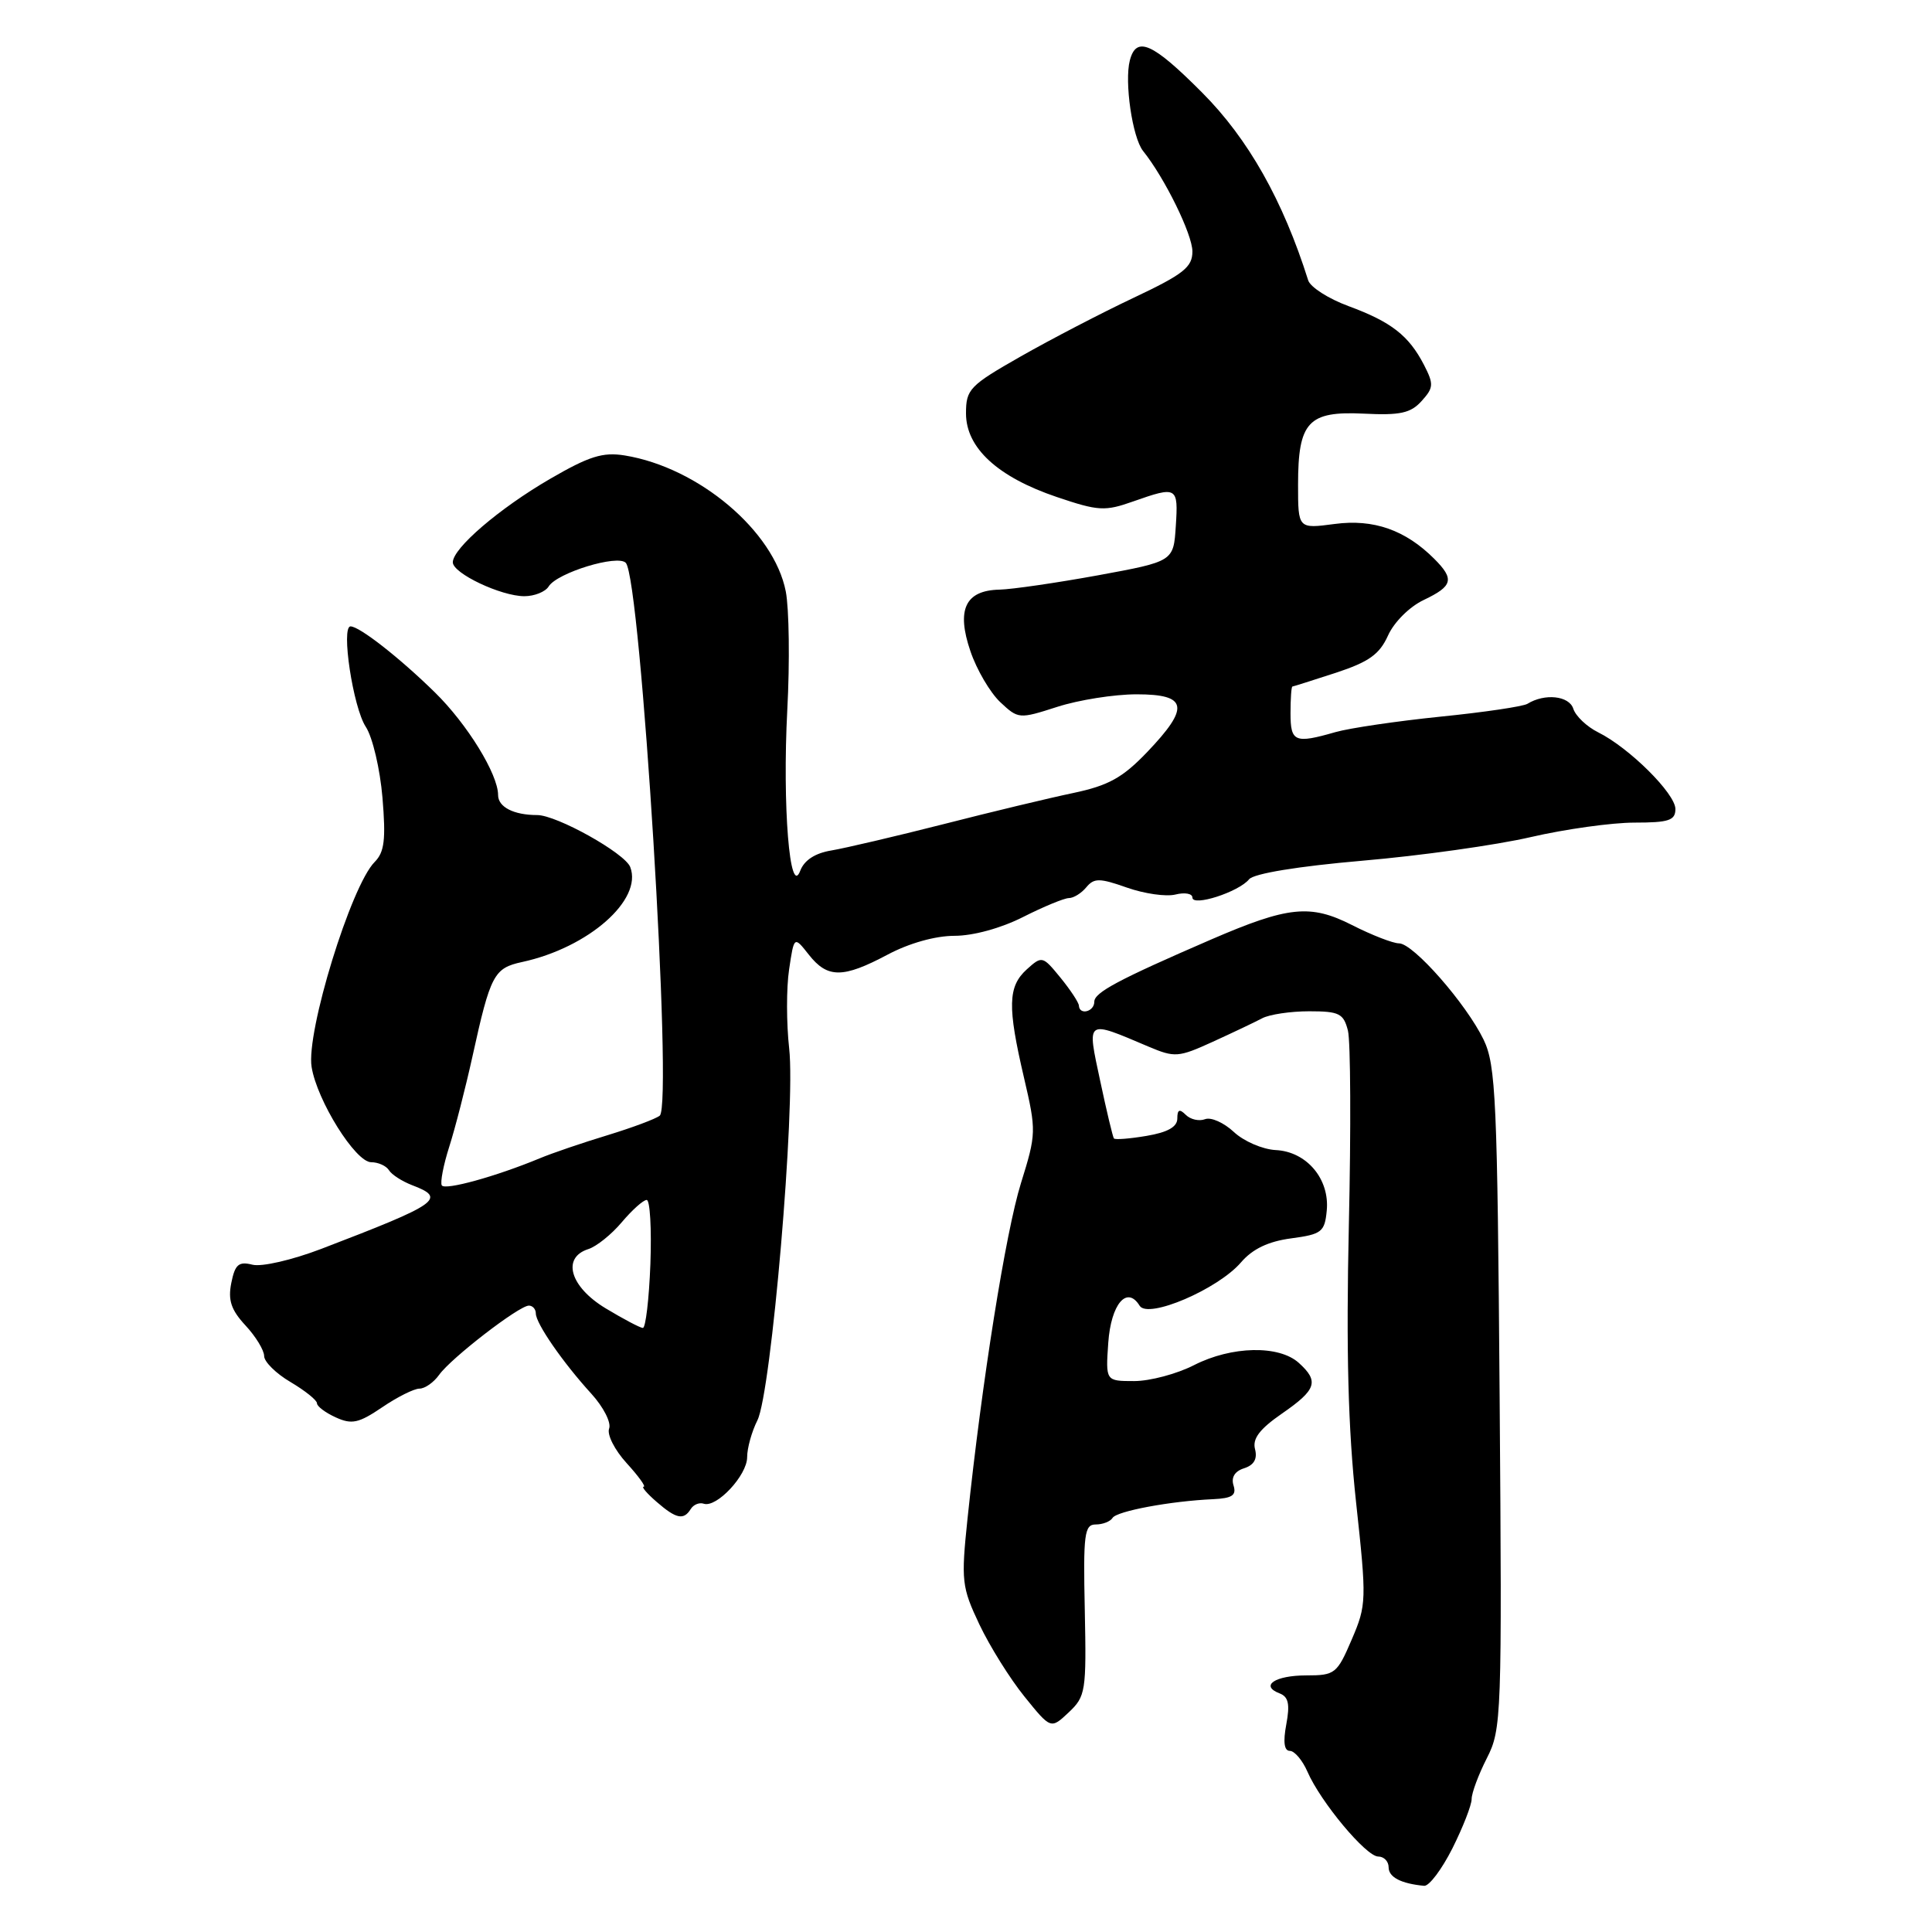 <?xml version="1.0" encoding="UTF-8" standalone="no"?>
<!DOCTYPE svg PUBLIC "-//W3C//DTD SVG 1.1//EN" "http://www.w3.org/Graphics/SVG/1.1/DTD/svg11.dtd" >
<svg xmlns="http://www.w3.org/2000/svg" xmlns:xlink="http://www.w3.org/1999/xlink" version="1.1" viewBox="0 0 256 256">
 <g >
 <path fill="currentColor"
d=" M 192.45 244.92 C 193.85 242.12 195.00 239.18 195.00 238.38 C 195.00 237.58 195.91 235.14 197.02 232.96 C 198.97 229.14 199.03 227.51 198.71 185.25 C 198.41 145.65 198.21 141.15 196.59 137.77 C 194.29 133.01 187.27 125.00 185.38 125.00 C 184.59 125.00 181.77 123.91 179.14 122.57 C 173.62 119.77 170.69 120.08 160.48 124.49 C 148.17 129.82 145.00 131.51 145.00 132.74 C 145.00 134.06 143.03 134.56 142.96 133.25 C 142.94 132.84 141.84 131.17 140.52 129.55 C 138.15 126.65 138.07 126.63 136.05 128.45 C 133.55 130.72 133.48 133.37 135.68 142.78 C 137.33 149.86 137.32 150.23 135.28 156.78 C 133.26 163.26 130.11 183.05 128.20 201.24 C 127.34 209.48 127.43 210.29 129.77 215.24 C 131.14 218.13 133.83 222.44 135.75 224.81 C 139.24 229.13 139.24 229.13 141.61 226.90 C 143.86 224.78 143.96 224.12 143.74 213.34 C 143.52 203.26 143.69 202.00 145.19 202.00 C 146.12 202.00 147.12 201.61 147.42 201.13 C 147.97 200.23 155.11 198.90 160.74 198.65 C 163.27 198.53 163.86 198.14 163.45 196.83 C 163.11 195.76 163.61 194.94 164.86 194.55 C 166.16 194.13 166.63 193.31 166.30 192.03 C 165.93 190.64 166.90 189.36 169.86 187.31 C 174.45 184.14 174.81 183.04 172.10 180.59 C 169.47 178.21 163.20 178.35 158.23 180.88 C 155.95 182.05 152.37 183.00 150.29 183.00 C 146.50 183.00 146.50 183.00 146.85 177.93 C 147.21 172.79 149.33 170.29 151.01 173.02 C 152.11 174.80 161.39 170.83 164.45 167.26 C 165.97 165.49 168.06 164.49 171.09 164.09 C 175.13 163.55 175.53 163.24 175.80 160.42 C 176.21 156.24 173.15 152.59 169.04 152.39 C 167.30 152.30 164.80 151.22 163.49 149.99 C 162.17 148.76 160.46 147.99 159.67 148.30 C 158.89 148.60 157.74 148.34 157.12 147.72 C 156.29 146.89 156.00 147.02 156.00 148.21 C 156.00 149.32 154.72 150.04 151.93 150.51 C 149.70 150.89 147.74 151.04 147.60 150.85 C 147.45 150.66 146.63 147.22 145.78 143.22 C 144.02 134.98 143.81 135.13 152.18 138.68 C 155.66 140.15 156.14 140.12 160.68 138.05 C 163.33 136.84 166.28 135.44 167.24 134.93 C 168.19 134.42 171.00 134.00 173.47 134.00 C 177.46 134.00 178.03 134.29 178.61 136.57 C 178.96 137.98 179.02 149.57 178.73 162.32 C 178.36 179.02 178.63 189.27 179.68 199.00 C 181.10 212.08 181.08 212.65 179.11 217.25 C 177.17 221.78 176.89 222.00 173.09 222.00 C 168.94 222.00 166.91 223.37 169.55 224.38 C 170.73 224.83 170.94 225.81 170.44 228.49 C 170.00 230.82 170.16 232.00 170.91 232.00 C 171.53 232.00 172.58 233.24 173.24 234.75 C 174.98 238.77 181.02 246.00 182.62 246.00 C 183.38 246.00 184.00 246.64 184.00 247.43 C 184.00 248.73 185.63 249.59 188.70 249.88 C 189.36 249.95 191.04 247.71 192.45 244.92 Z  M 91.53 199.95 C 91.89 199.37 92.66 199.05 93.25 199.25 C 94.96 199.82 99.00 195.48 99.00 193.09 C 99.00 191.88 99.61 189.69 100.36 188.20 C 102.20 184.53 105.44 146.64 104.57 138.93 C 104.20 135.62 104.19 130.91 104.56 128.46 C 105.22 124.02 105.22 124.02 107.18 126.51 C 109.65 129.64 111.69 129.64 117.60 126.50 C 120.45 124.98 123.94 124.00 126.48 124.00 C 128.96 124.00 132.67 122.98 135.58 121.50 C 138.29 120.13 141.01 119.01 141.63 119.00 C 142.25 119.00 143.29 118.36 143.94 117.57 C 144.97 116.33 145.69 116.33 149.32 117.61 C 151.62 118.42 154.51 118.84 155.75 118.53 C 156.99 118.22 158.00 118.40 158.00 118.93 C 158.00 120.17 164.13 118.20 165.51 116.51 C 166.13 115.75 171.98 114.79 180.51 114.05 C 188.21 113.39 198.25 111.98 202.83 110.92 C 207.41 109.86 213.60 109.00 216.58 109.00 C 221.13 109.00 222.00 108.71 222.00 107.20 C 222.00 105.16 215.88 99.08 211.77 97.04 C 210.26 96.29 208.78 94.88 208.47 93.91 C 207.92 92.19 204.69 91.84 202.39 93.26 C 201.82 93.61 196.64 94.38 190.87 94.96 C 185.11 95.55 178.84 96.47 176.95 97.01 C 171.56 98.56 171.00 98.32 171.00 94.50 C 171.00 92.58 171.11 90.99 171.25 90.97 C 171.39 90.96 173.97 90.13 177.00 89.15 C 181.38 87.71 182.79 86.71 183.92 84.21 C 184.72 82.43 186.78 80.38 188.67 79.49 C 192.51 77.66 192.75 76.75 190.05 74.05 C 186.22 70.22 182.00 68.74 176.84 69.43 C 172.00 70.07 172.00 70.07 172.00 64.23 C 172.00 55.89 173.34 54.45 180.71 54.81 C 185.52 55.05 186.92 54.75 188.37 53.14 C 189.97 51.37 190.00 50.91 188.68 48.34 C 186.67 44.46 184.35 42.65 178.68 40.56 C 176.02 39.58 173.62 38.04 173.34 37.14 C 170.00 26.55 165.39 18.38 159.27 12.25 C 152.72 5.67 150.57 4.71 149.71 8.00 C 148.97 10.84 150.05 18.23 151.46 20.00 C 154.34 23.59 158.00 31.06 158.00 33.32 C 158.00 35.40 156.83 36.33 150.25 39.44 C 145.99 41.45 139.24 44.96 135.25 47.23 C 128.47 51.09 128.00 51.58 128.00 54.78 C 128.00 59.35 132.20 63.21 140.04 65.86 C 145.54 67.72 146.41 67.77 150.16 66.44 C 155.98 64.39 156.14 64.49 155.80 69.70 C 155.50 74.39 155.50 74.39 145.50 76.23 C 140.00 77.23 134.12 78.09 132.43 78.13 C 127.90 78.23 126.70 80.78 128.59 86.30 C 129.42 88.75 131.20 91.77 132.53 93.03 C 134.93 95.28 135.03 95.29 140.10 93.66 C 142.92 92.75 147.65 92.00 150.61 92.00 C 157.39 92.00 157.69 93.71 151.98 99.68 C 148.75 103.05 146.88 104.09 142.24 105.07 C 139.08 105.73 131.32 107.59 125.00 109.21 C 118.67 110.82 112.00 112.38 110.17 112.69 C 108.01 113.04 106.57 113.98 106.04 115.37 C 104.65 119.05 103.66 106.77 104.32 94.06 C 104.66 87.70 104.56 80.64 104.12 78.37 C 102.56 70.37 92.57 61.94 82.78 60.35 C 79.87 59.88 78.06 60.45 72.86 63.47 C 66.12 67.39 60.00 72.65 60.00 74.51 C 60.00 75.97 66.39 79.00 69.48 79.00 C 70.81 79.00 72.26 78.42 72.70 77.71 C 73.82 75.89 81.85 73.44 82.92 74.58 C 84.91 76.72 89.19 146.36 87.42 147.83 C 86.91 148.25 83.80 149.41 80.50 150.42 C 77.20 151.42 73.15 152.80 71.50 153.49 C 65.69 155.90 58.97 157.75 58.54 157.07 C 58.31 156.69 58.75 154.38 59.53 151.94 C 60.31 149.50 61.69 144.12 62.60 140.00 C 64.99 129.14 65.44 128.28 69.19 127.47 C 77.97 125.57 85.18 119.23 83.51 114.89 C 82.81 113.05 73.77 108.00 71.18 108.00 C 68.08 108.00 66.00 106.94 66.00 105.35 C 66.00 102.59 61.91 95.94 57.62 91.74 C 52.95 87.16 47.63 83.00 46.45 83.00 C 45.16 83.00 46.78 93.74 48.47 96.31 C 49.37 97.68 50.36 101.91 50.68 105.70 C 51.14 111.25 50.94 112.91 49.65 114.21 C 46.52 117.34 40.54 136.77 41.29 141.38 C 42.01 145.85 47.11 154.00 49.18 154.00 C 50.12 154.00 51.18 154.48 51.54 155.06 C 51.90 155.65 53.28 156.53 54.60 157.04 C 59.21 158.79 58.22 159.49 42.58 165.48 C 38.70 166.96 34.68 167.89 33.45 167.58 C 31.63 167.12 31.14 167.54 30.65 169.99 C 30.19 172.28 30.62 173.57 32.53 175.63 C 33.89 177.09 35.00 178.92 35.00 179.68 C 35.00 180.44 36.57 182.00 38.50 183.13 C 40.42 184.27 42.00 185.53 42.00 185.94 C 42.00 186.35 43.12 187.19 44.49 187.81 C 46.61 188.78 47.53 188.58 50.63 186.48 C 52.64 185.11 54.87 184.00 55.58 184.00 C 56.30 184.00 57.47 183.18 58.19 182.17 C 59.77 179.95 68.78 173.00 70.08 173.00 C 70.58 173.00 71.00 173.47 71.00 174.04 C 71.00 175.36 74.59 180.55 78.36 184.68 C 79.96 186.44 81.02 188.51 80.71 189.30 C 80.41 190.09 81.45 192.14 83.03 193.87 C 84.60 195.59 85.62 197.00 85.29 197.00 C 84.96 197.00 85.73 197.90 87.00 199.00 C 89.60 201.26 90.59 201.47 91.53 199.95 Z  M 80.25 173.36 C 75.53 170.51 74.40 166.64 77.96 165.51 C 79.03 165.17 81.03 163.57 82.39 161.95 C 83.76 160.33 85.24 159.00 85.69 159.00 C 86.13 159.00 86.35 162.82 86.18 167.50 C 86.00 172.17 85.55 175.98 85.18 175.96 C 84.80 175.94 82.59 174.77 80.25 173.36 Z "/>
</g>
</svg>
